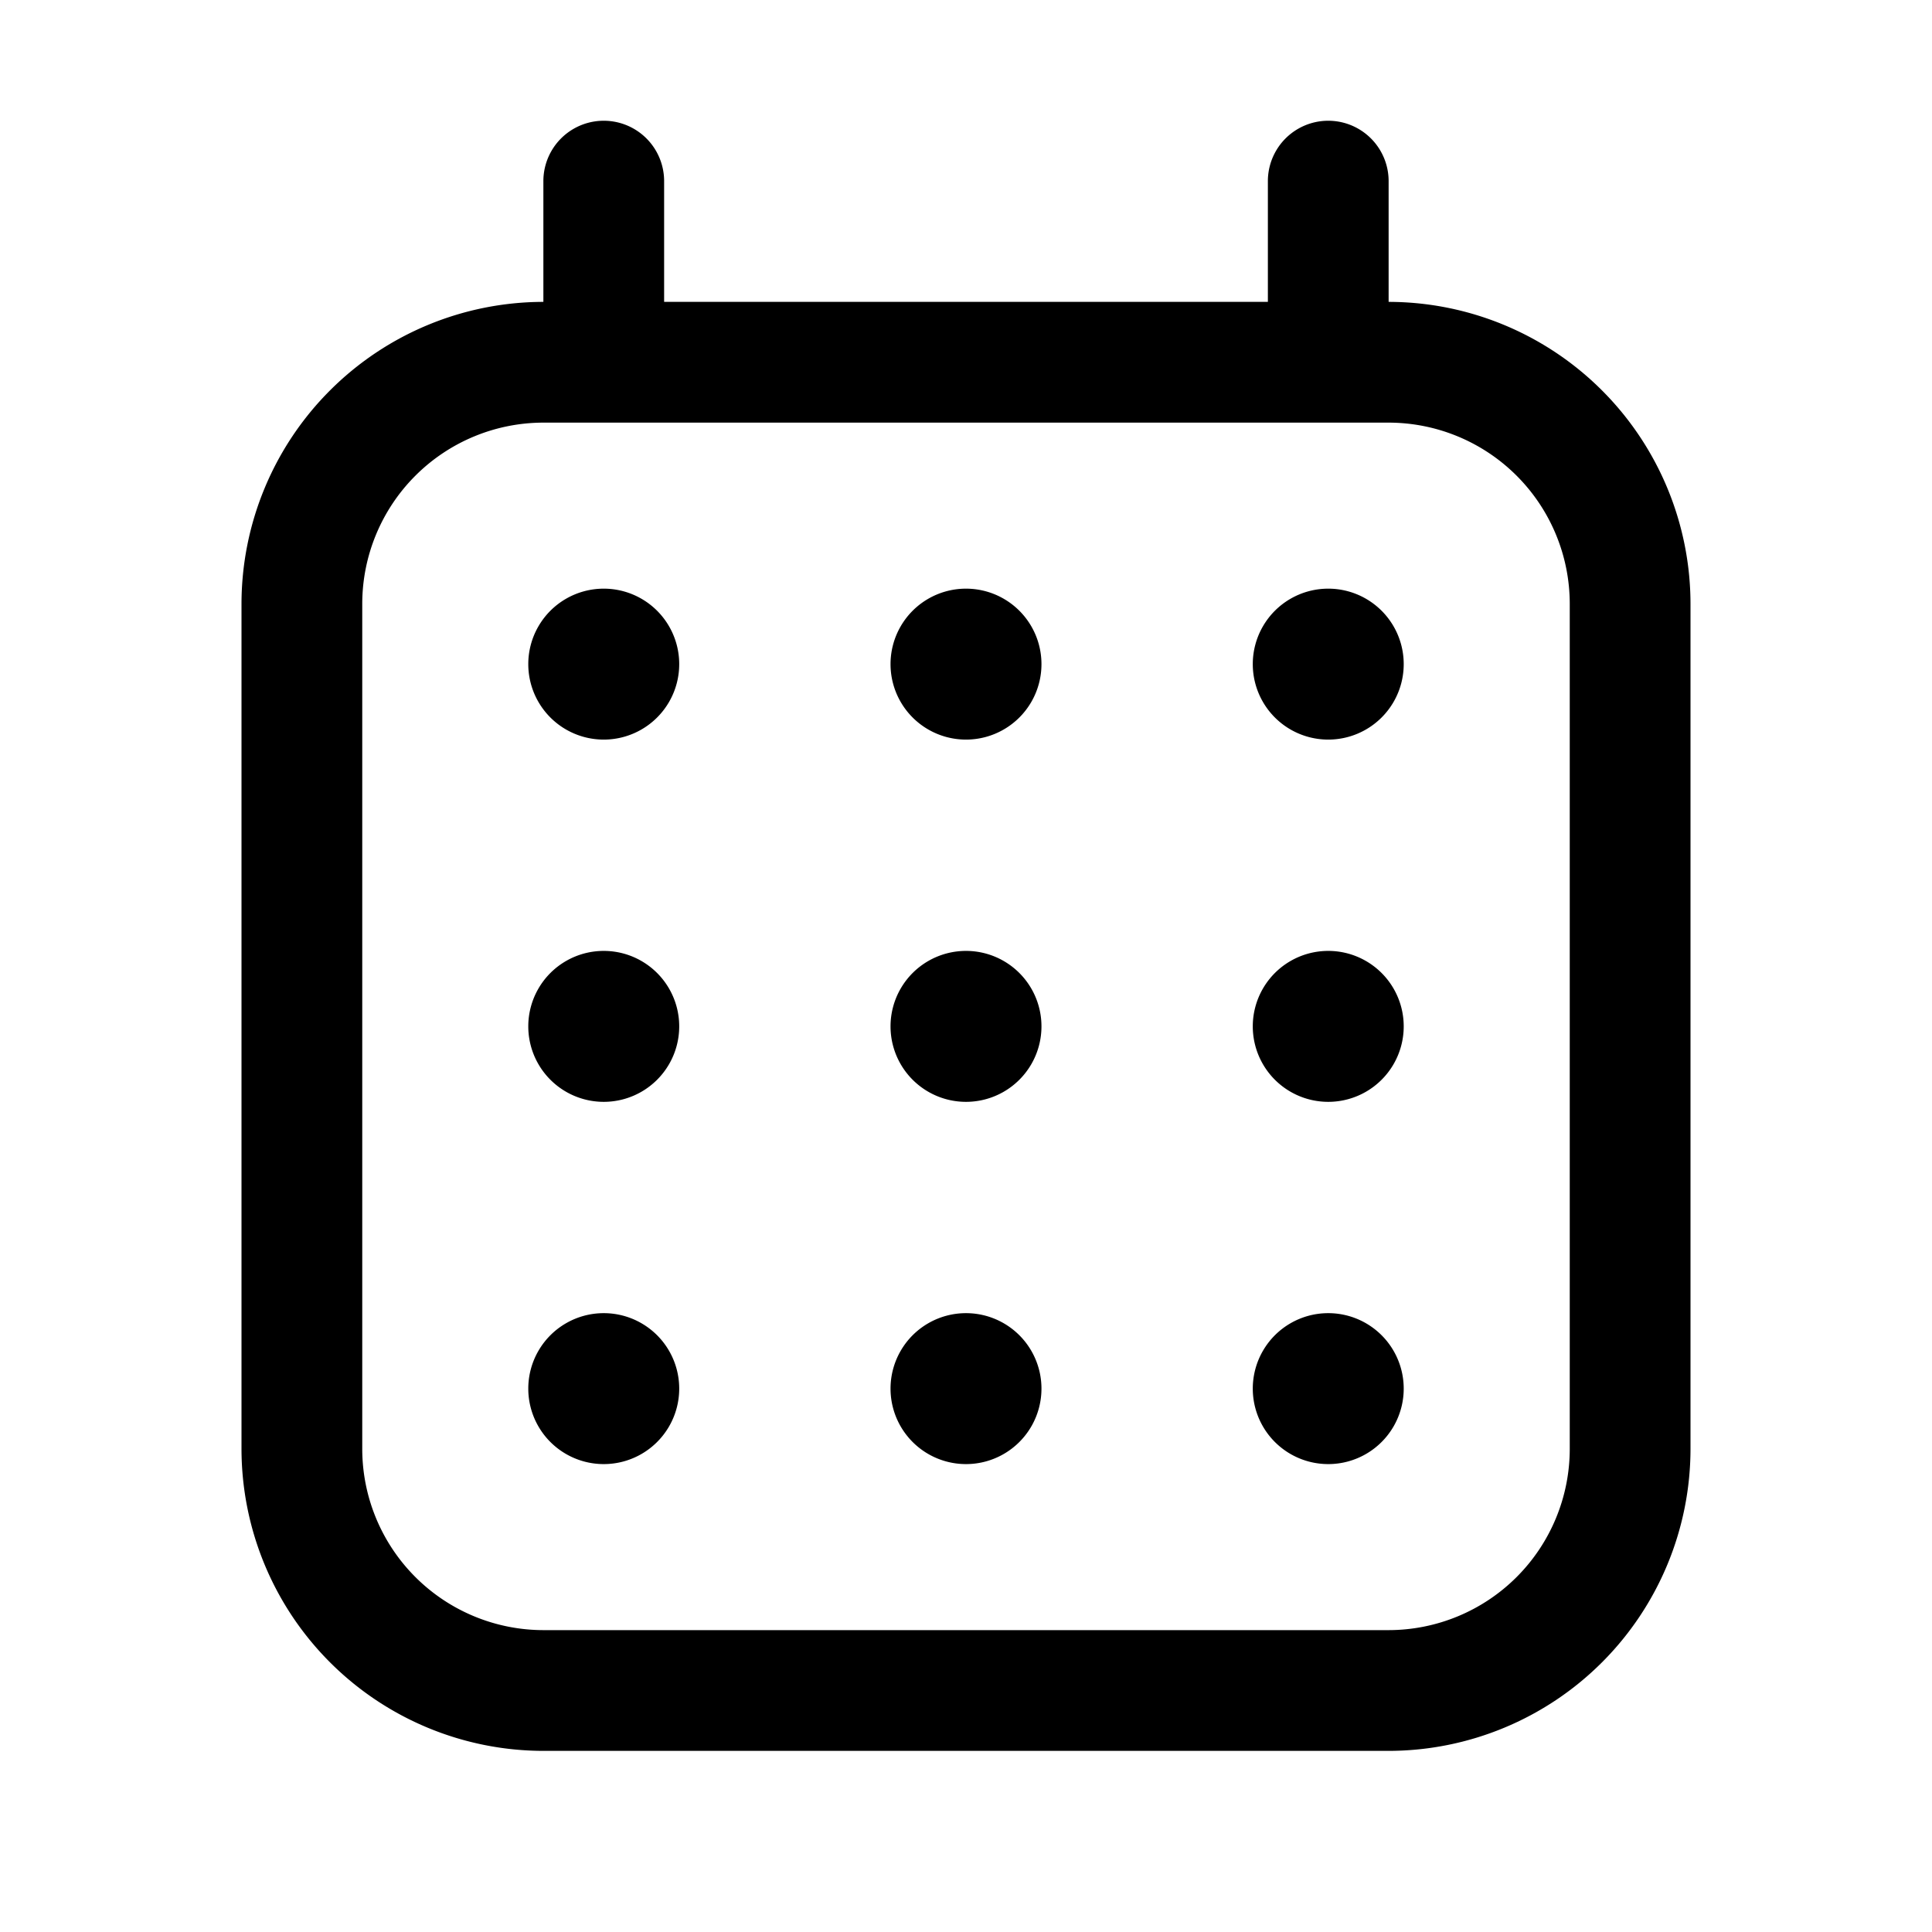 <svg xmlns="http://www.w3.org/2000/svg" width="32" height="32" viewBox="0 0 32 32"><path d="M16 12.25a1.25 1.25 0 1 0 0-2.5 1.25 1.25 0 0 0 0 2.5M16 18.25a1.25 1.25 0 1 0 0-2.5 1.25 1.25 0 0 0 0 2.5M16 24.25a1.25 1.25 0 1 0 0-2.5 1.25 1.25 0 0 0 0 2.5M10 12.25a1.25 1.25 0 1 0 0-2.5 1.25 1.25 0 0 0 0 2.5M23 5V3a1 1 0 0 0-2 0v2H11V3a1 1 0 0 0-2 0v2a5.006 5.006 0 0 0-5 5v14a5.006 5.006 0 0 0 5 5h14a5.006 5.006 0 0 0 5-5V10a5.006 5.006 0 0 0-5-5m3 19a3.003 3.003 0 0 1-3 3H9a3.003 3.003 0 0 1-3-3V10a3.003 3.003 0 0 1 3-3h14a3.003 3.003 0 0 1 3 3zM10 18.25a1.25 1.25 0 1 0 0-2.5 1.25 1.25 0 0 0 0 2.5M10 24.25a1.25 1.25 0 1 0 0-2.5 1.25 1.25 0 0 0 0 2.5M22 12.25a1.25 1.25 0 1 0 0-2.5 1.25 1.25 0 0 0 0 2.5M22 18.25a1.25 1.25 0 1 0 0-2.5 1.25 1.25 0 0 0 0 2.5M22 24.25a1.25 1.25 0 1 0 0-2.5 1.25 1.25 0 0 0 0 2.5"/></svg>